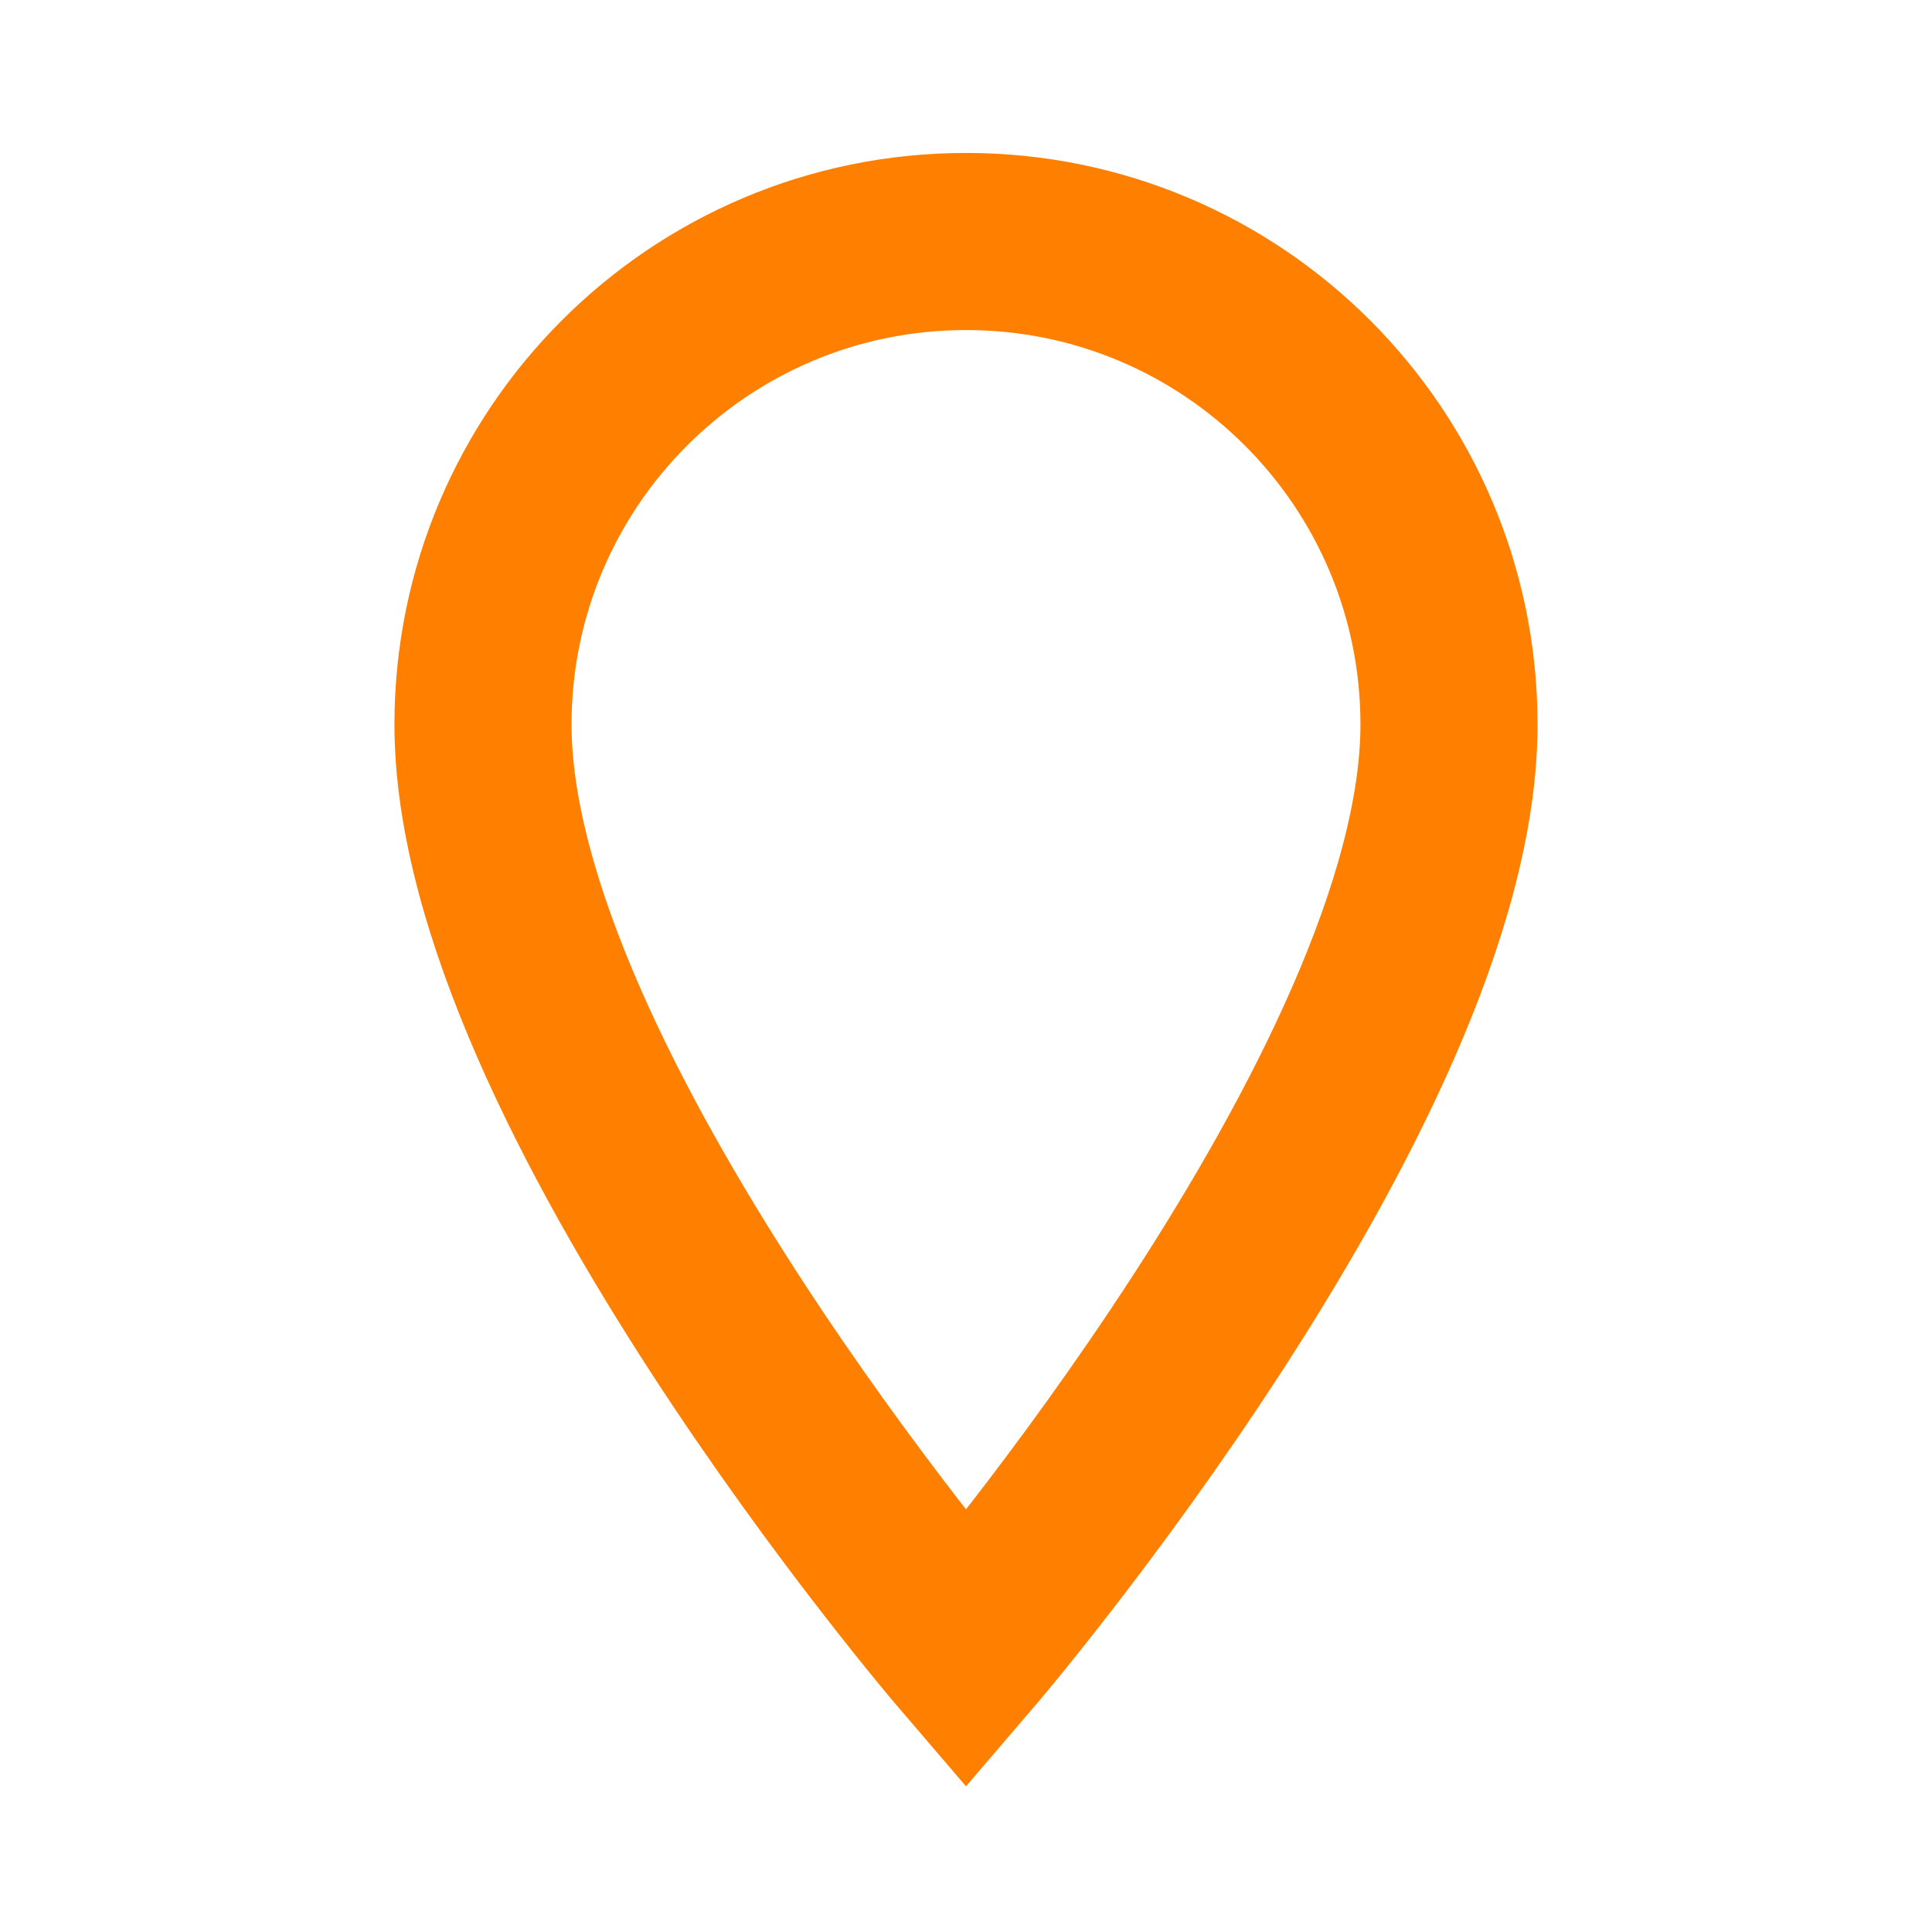 <!-- <svg xmlns="http://www.w3.org/2000/svg" viewBox="0 0 384 512">!Font Awesome Free 6.5.1 by @fontawesome - https://fontawesome.com License - https://fontawesome.com/license/free Copyright 2024 Fonticons, Inc.<path fill="#ff7518" d="M215.7 499.2C267 435 384 279.4 384 192C384 86 298 0 192 0S0 86 0 192c0 87.4 117 243 168.3 307.2c12.3 15.3 35.1 15.3 47.4 0zM192 128a64 64 0 1 1 0 128 64 64 0 1 1 0-128z"/></svg> -->
 <svg xmlns="http://www.w3.org/2000/svg" width="1em" height="1em" viewBox="0 0 24 24">
	<g fill="#FF7F00" fill-opacity="0">
		<path stroke="#FF7F00" stroke-linecap="round" stroke-width="2.2" d="M12 20.5C12 20.5 6 13.5 6 9C6 5.686 8.686 3 12 3C15.314 3 18 5.686 18 9C18 13.5 12 20.5 12 20.5z">
			<animate fill="freeze" attributeName="d" dur="0.4s" keyTimes="0;0.7;1" values="M12 20.5C12 20.5 11 19 11 18C11 17.5 11.5 17 12 17C12.5 17 13 17.5 13 18C13 19 12 20.5 12 20.5z;M12 20.5C12 20.5 5 13 5 8C5 4.5 8 1 12 1C16 1 19 4.5 19 8C19 13 12 20.5 12 20.5z;M12 20.5C12 20.5 6 13.5 6 9C6 5.686 8.686 3 12 3C15.314 3 18 5.686 18 9C18 13.5 12 20.5 12 20.5z" />
			<animate fill="freeze" attributeName="fill-opacity" begin="0.5s" dur="0.15s" values="0;0.35" />
		</path>
		<circle cx="12" cy="9" r="2.5">
			<animate fill="freeze" attributeName="fill-opacity" begin="0.5s" dur="0.4s" values="0;1" />
		</circle>
	</g>
</svg>